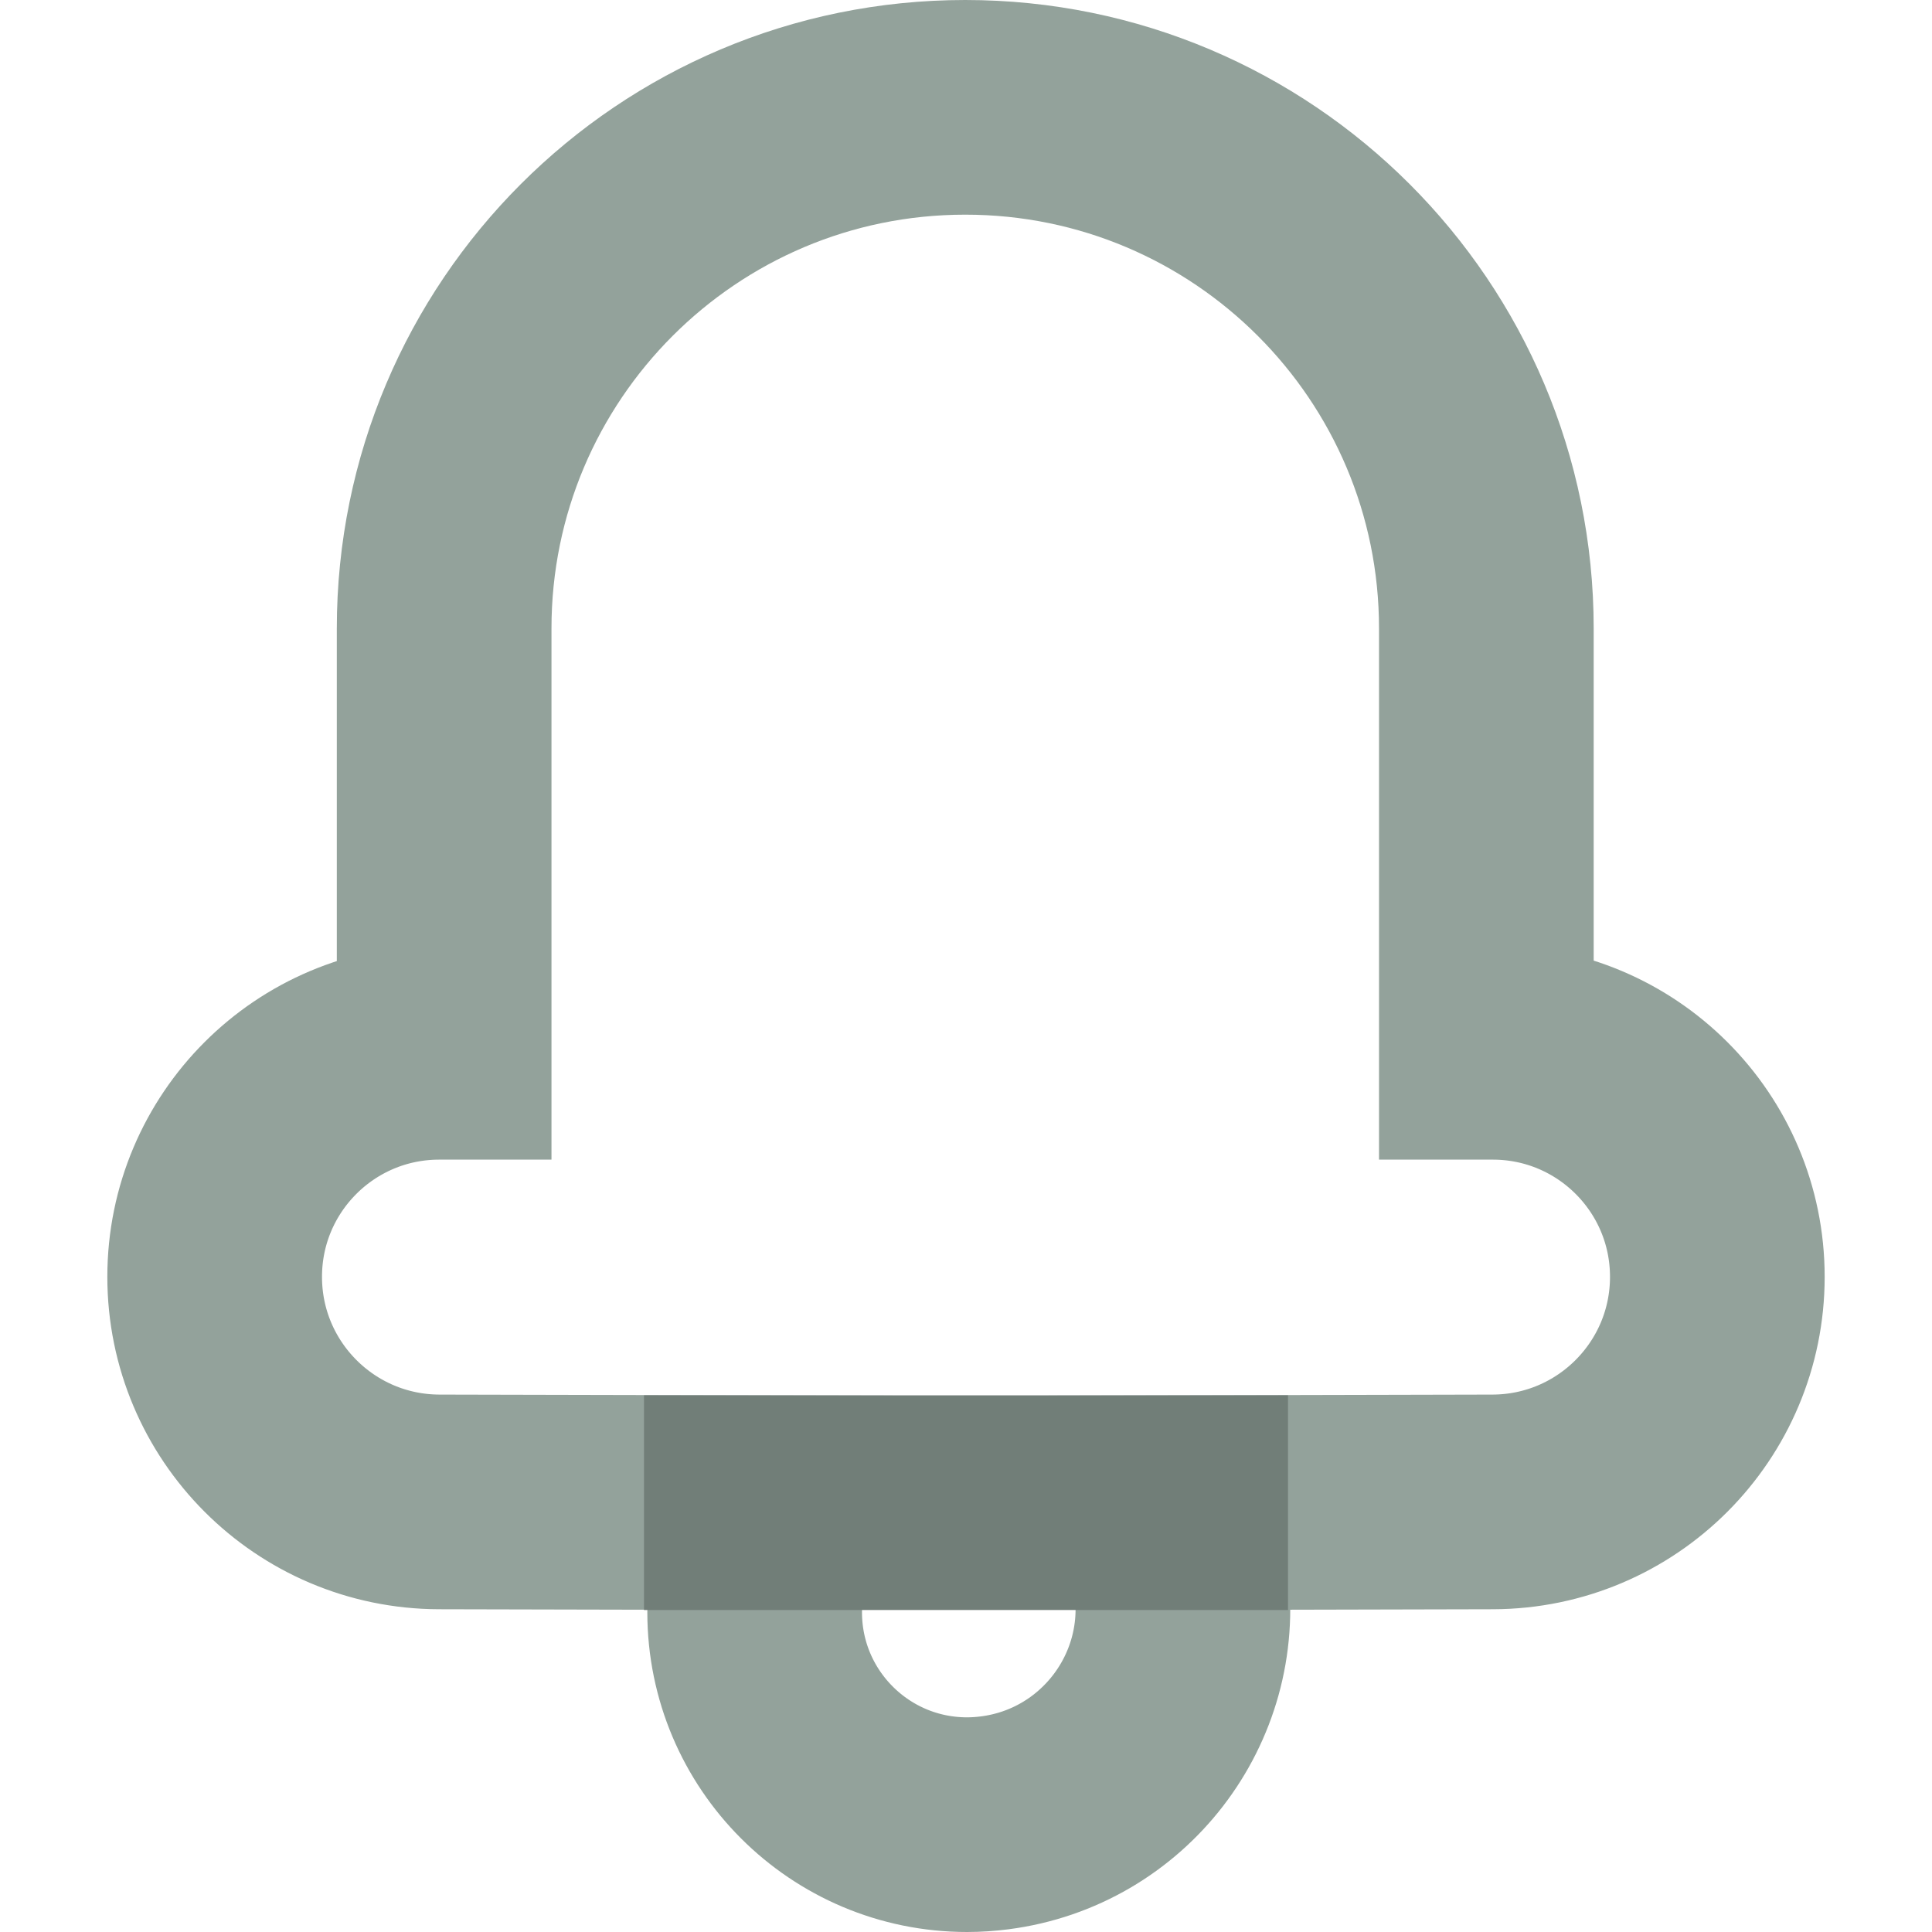 <svg xmlns="http://www.w3.org/2000/svg" xmlns:xlink="http://www.w3.org/1999/xlink" width="18" height="18" version="1.1" viewBox="0 0 18 18"><title>Icon/Notification/Inactive</title><g id="Icon/Notification/Inactive" fill="none" fill-rule="evenodd" stroke="none" stroke-width="1"><g id="Notification/Icon" stroke-width="2" transform="translate(2, 1)"><g id="Group"><path id="Rectangle" stroke="#93A29B" d="M6.993,0 C9.674,-4.92545001e-16 11.848,2.174 11.848,4.855 L11.848,8.804 L11.848,8.804 L11.908,8.804 C13.063,8.804 14,9.74 14,10.896 C14,12.052 13.064,12.99 11.908,12.993 L8.91,13 L8.91,13 L9.004,13.731 C9.147,14.833 8.369,15.841 7.268,15.983 C7.182,15.994 7.096,16 7.01,16 C5.917,16 5.031,15.114 5.031,14.021 C5.031,13.926 5.038,13.831 5.052,13.736 L5.159,13 L5.159,13 L2.092,12.993 C0.936,12.99 1.16842965e-15,12.052 0,10.896 C-1.16761348e-15,9.74 0.937,8.804 2.092,8.804 L2.138,8.804 L2.138,8.804 L2.138,4.855 C2.138,2.174 4.311,6.24106092e-14 6.993,0 Z"/><line id="Path-2" x1="4" x2="10" y1="13" y2="13" stroke="#717E78"/></g></g></g></svg>